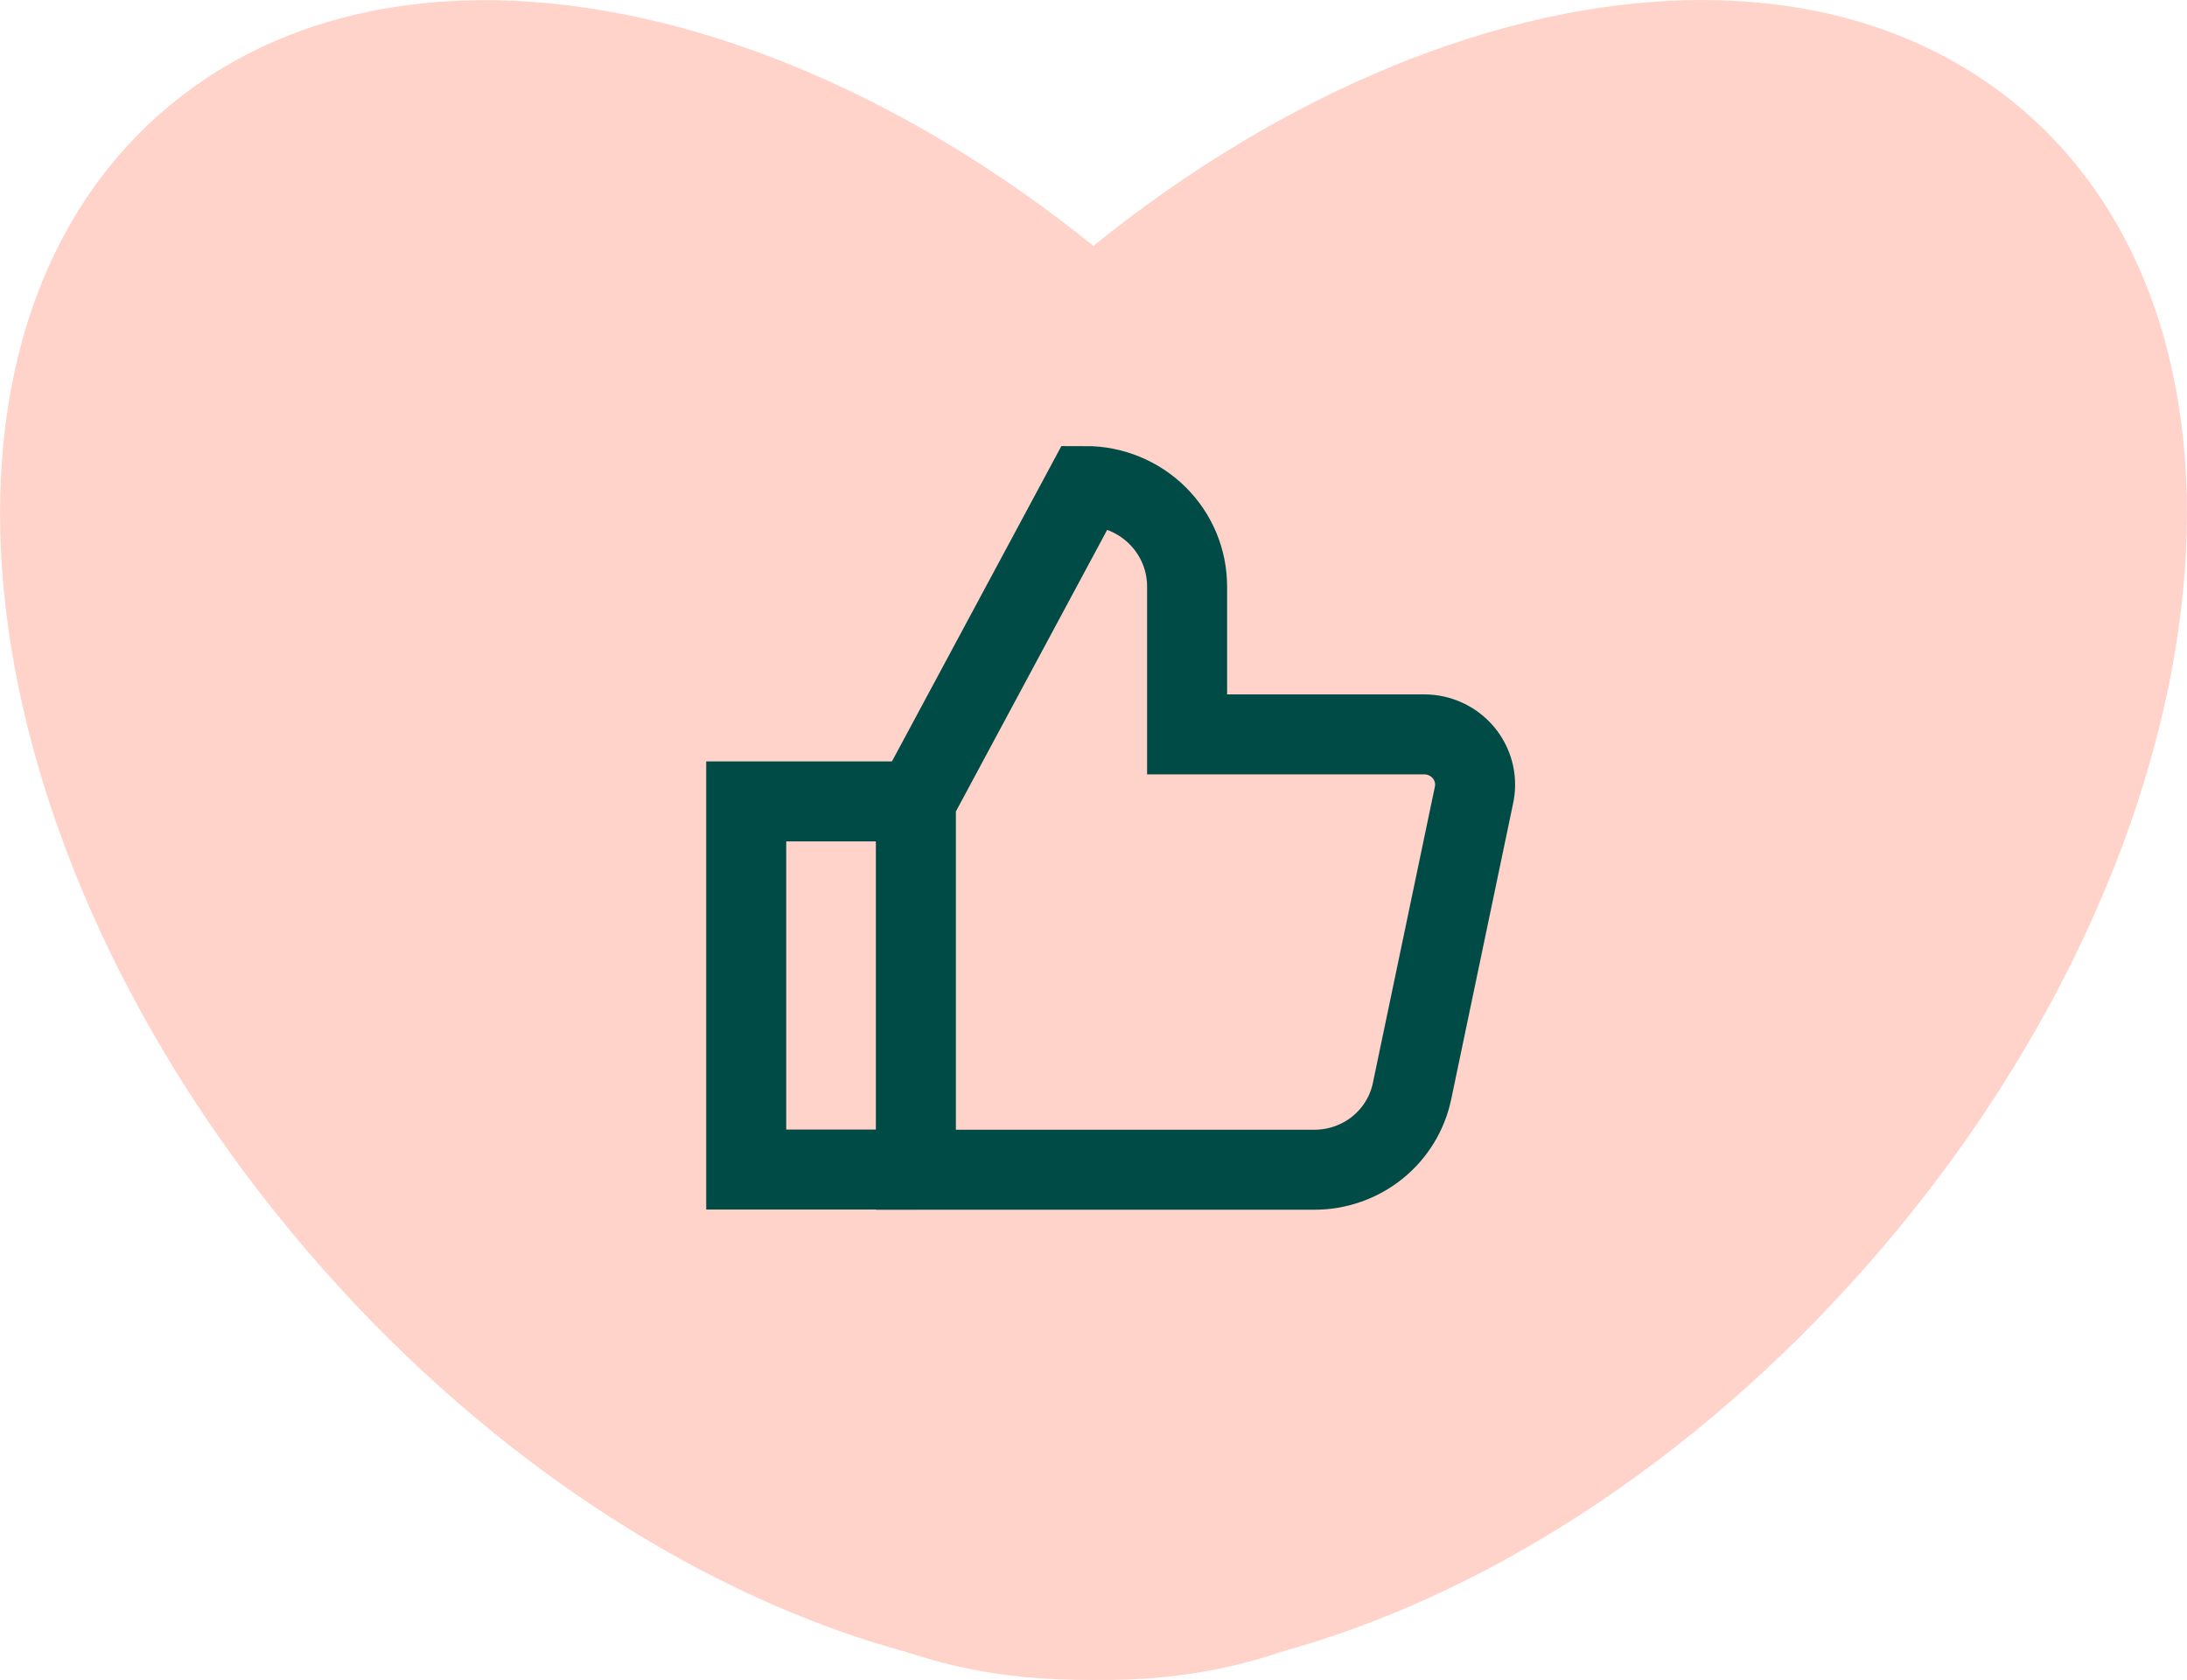 <svg width="82" height="63" viewBox="0 0 82 63" fill="none" xmlns="http://www.w3.org/2000/svg">
<g clip-path="url(#clip0)">
<path d="M70.594 46.777C83.537 31.566 85.799 12.396 75.647 3.959C65.494 -4.478 46.771 1.014 33.828 16.225C20.885 31.436 18.623 50.607 28.775 59.044C38.928 67.48 57.651 61.989 70.594 46.777Z" fill="#FFD3CA"/>
<path d="M53.224 59.05C63.377 50.613 61.114 31.443 48.171 16.232C35.228 1.02 16.505 -4.472 6.353 3.965C-3.8 12.402 -1.538 31.572 11.405 46.784C24.349 61.995 43.071 67.487 53.224 59.05Z" fill="#FFD3CA"/>
<path d="M34.34 43.864H27.979V30.057H34.34" stroke="#004B46" stroke-width="3" stroke-miterlimit="10"/>
<path d="M40.693 18.229L34.34 30.057V43.871H49.279C50.141 43.872 50.976 43.579 51.644 43.042C52.311 42.504 52.771 41.755 52.944 40.921L55.279 29.757C55.327 29.486 55.315 29.207 55.243 28.941C55.171 28.675 55.041 28.428 54.862 28.217C54.682 28.006 54.459 27.836 54.206 27.72C53.953 27.603 53.678 27.543 53.399 27.543H44.509V22C44.51 21.504 44.412 21.014 44.221 20.556C44.029 20.098 43.748 19.681 43.393 19.331C43.039 18.981 42.618 18.703 42.154 18.514C41.691 18.325 41.194 18.228 40.693 18.229V18.229Z" stroke="#004B46" stroke-width="3" stroke-miterlimit="10"/>
</g>
<defs>
<clipPath id="clip0">
<rect width="82" height="63" fill="white"/>
</clipPath>
</defs>
</svg>
